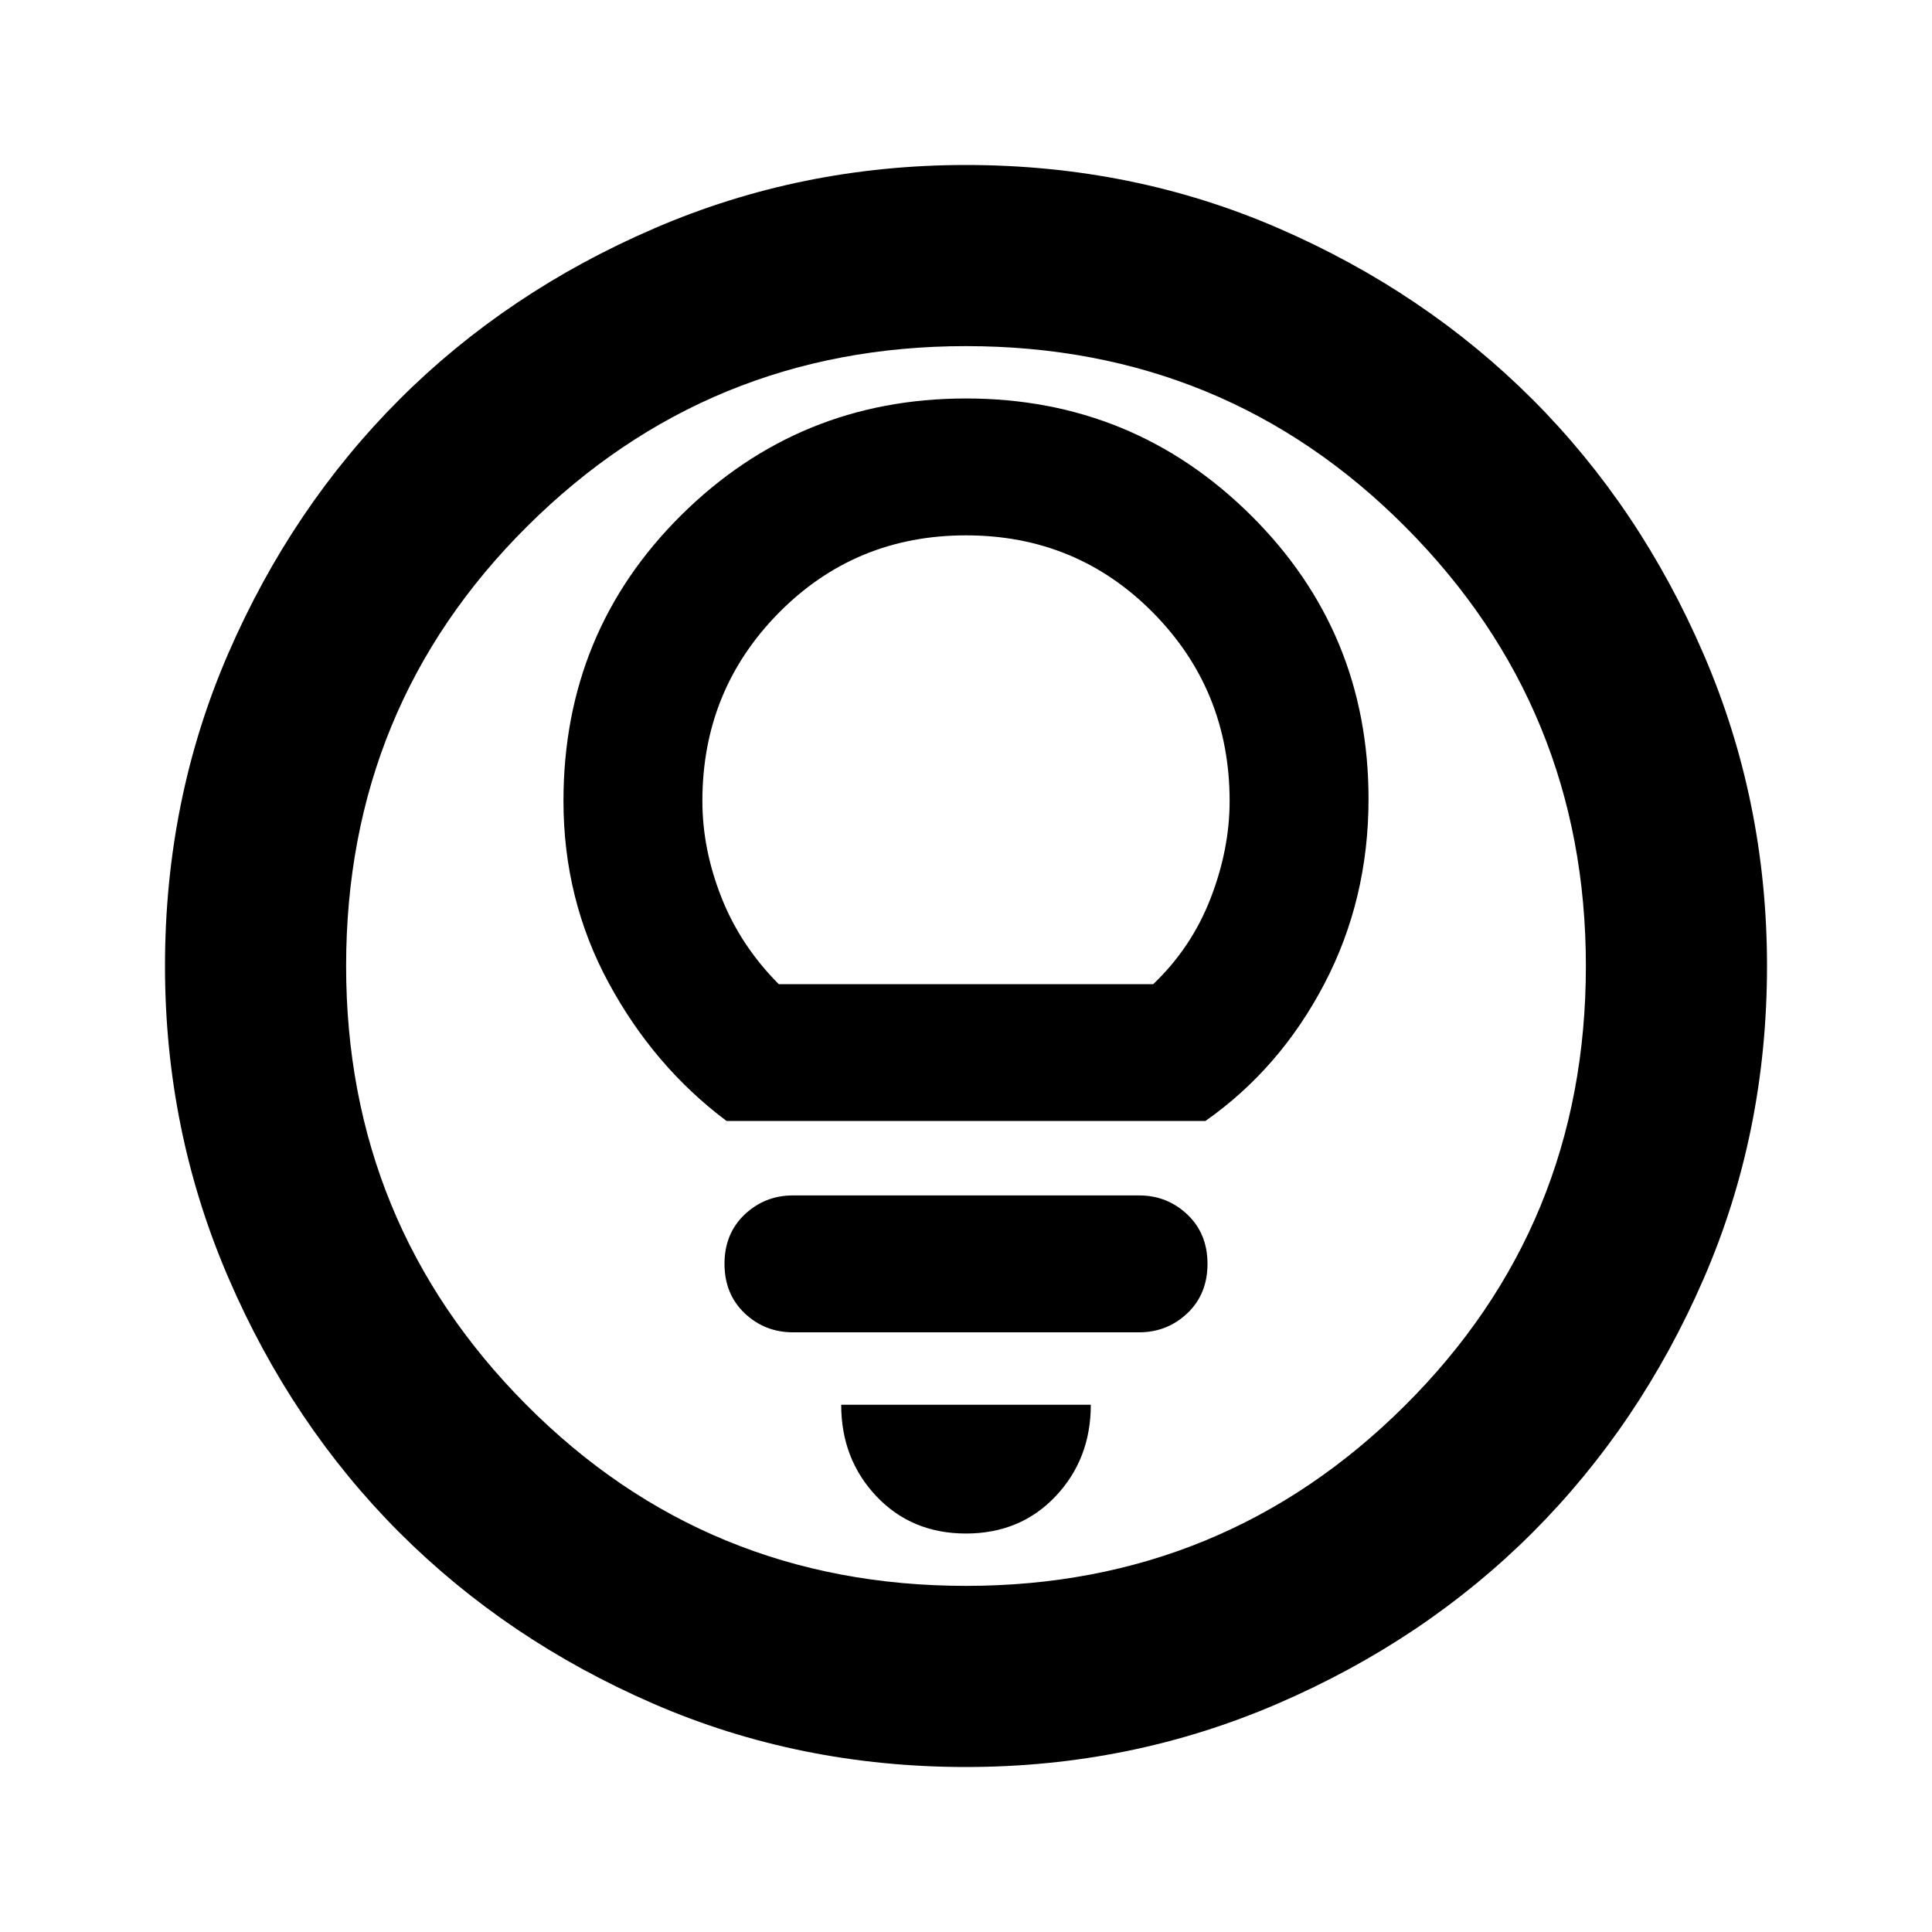 <svg xmlns="http://www.w3.org/2000/svg" height="20" width="20"><path d="M7.521 11.604h4.958q.771-.542 1.229-1.416.459-.876.459-1.917 0-1.729-1.219-2.938Q11.729 4.125 10 4.125q-1.729 0-2.948 1.208-1.219 1.209-1.219 2.959 0 1.02.469 1.885t1.219 1.427Zm.541-1.416q-.395-.396-.593-.896-.198-.5-.198-1 0-1.146.791-1.948.792-.802 1.938-.802t1.938.802q.791.802.791 1.948 0 .5-.198 1.01t-.593.886Zm.146 3.604h3.584q.291 0 .5-.198.208-.198.208-.511 0-.312-.208-.51-.209-.198-.5-.198H8.208q-.291 0-.5.198-.208.198-.208.51 0 .313.208.511.209.198.5.198ZM10 15.875q.562 0 .927-.385.365-.386.365-.948H8.708q0 .562.365.948.365.385.927.385Zm0 2.417q-1.729 0-3.24-.657-1.51-.656-2.625-1.77-1.114-1.115-1.77-2.636-.657-1.521-.657-3.229 0-1.729.657-3.24.656-1.51 1.77-2.625 1.115-1.114 2.636-1.77Q8.292 1.708 10 1.708q1.729 0 3.24.657 1.51.656 2.625 1.77 1.114 1.115 1.77 2.636.657 1.521.657 3.229 0 1.729-.657 3.24-.656 1.51-1.77 2.625-1.115 1.114-2.636 1.77-1.521.657-3.229.657ZM10 10Zm0 6.417q2.667 0 4.542-1.865 1.875-1.864 1.875-4.552 0-2.667-1.865-4.542Q12.688 3.583 10 3.583q-2.667 0-4.542 1.865Q3.583 7.312 3.583 10q0 2.667 1.865 4.542Q7.312 16.417 10 16.417Z"/></svg>